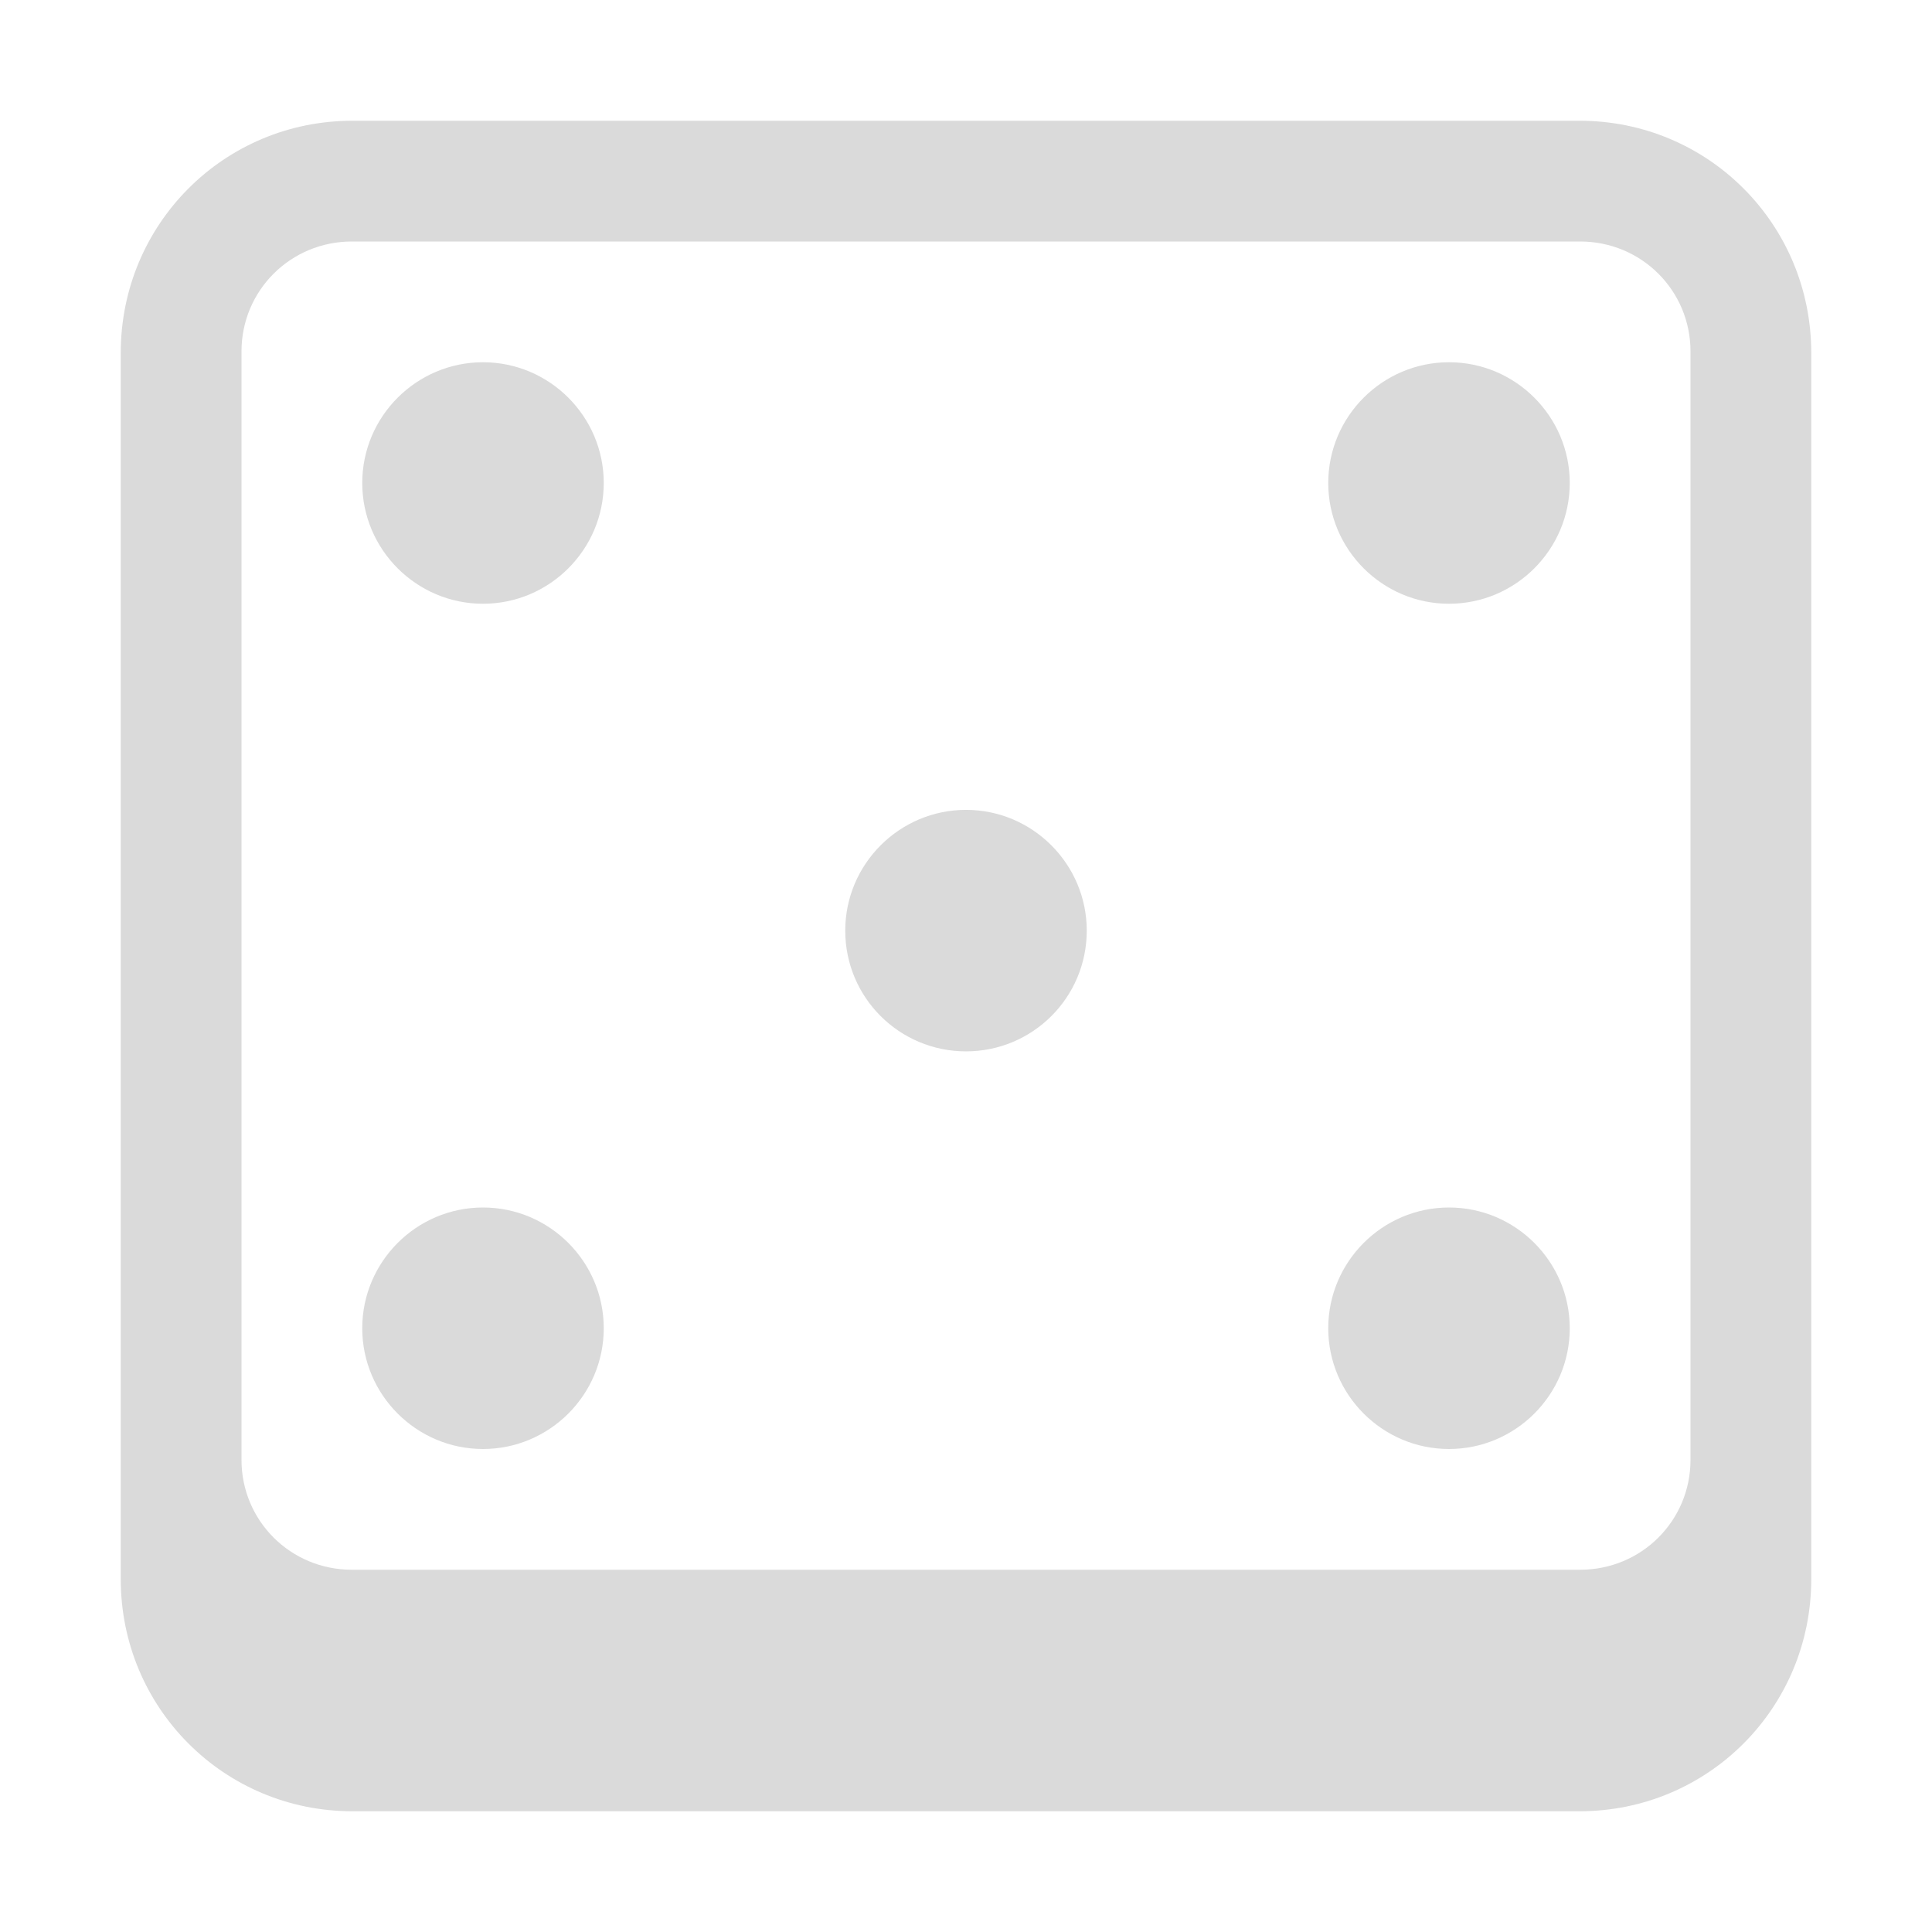 <svg width="16px" height="16px" version="1.1" viewBox="0 0 16 16" xmlns="http://www.w3.org/2000/svg">
 <path d="m2.918 1c-1.062 0-1.918 0.855-1.918 1.922v10.156c0 1.066 0.855 1.922 1.918 1.922h10.164c1.062 0 1.918-0.855 1.918-1.922v-10.156c0-1.066-0.855-1.922-1.918-1.922zm-0.004 1h10.172c0.508 0 0.914 0.406 0.914 0.91v9.18c0 0.504-0.406 0.91-0.914 0.91h-10.172c-0.508 0-0.914-0.406-0.914-0.91v-9.18c0-0.504 0.406-0.91 0.914-0.91z" fill="#dadada"/>
 <path d="m5 4c0 0.551-0.449 1-1 1s-1-0.449-1-1 0.449-1 1-1 1 0.449 1 1z" fill="#dadada"/>
 <path d="m13 4c0 0.551-0.449 1-1 1s-1-0.449-1-1 0.449-1 1-1 1 0.449 1 1z" fill="#dadada"/>
 <path d="m13 11c0 0.551-0.449 1-1 1s-1-0.449-1-1 0.449-1 1-1 1 0.449 1 1z" fill="#dadada"/>
 <path d="m5 11c0 0.551-0.449 1-1 1s-1-0.449-1-1 0.449-1 1-1 1 0.449 1 1z" fill="#dadada"/>
 <path d="m9 7.707c0 0.555-0.449 1-1 1s-1-0.445-1-1c0-0.551 0.449-1 1-1s1 0.449 1 1z" fill="#dadada"/>
</svg>
